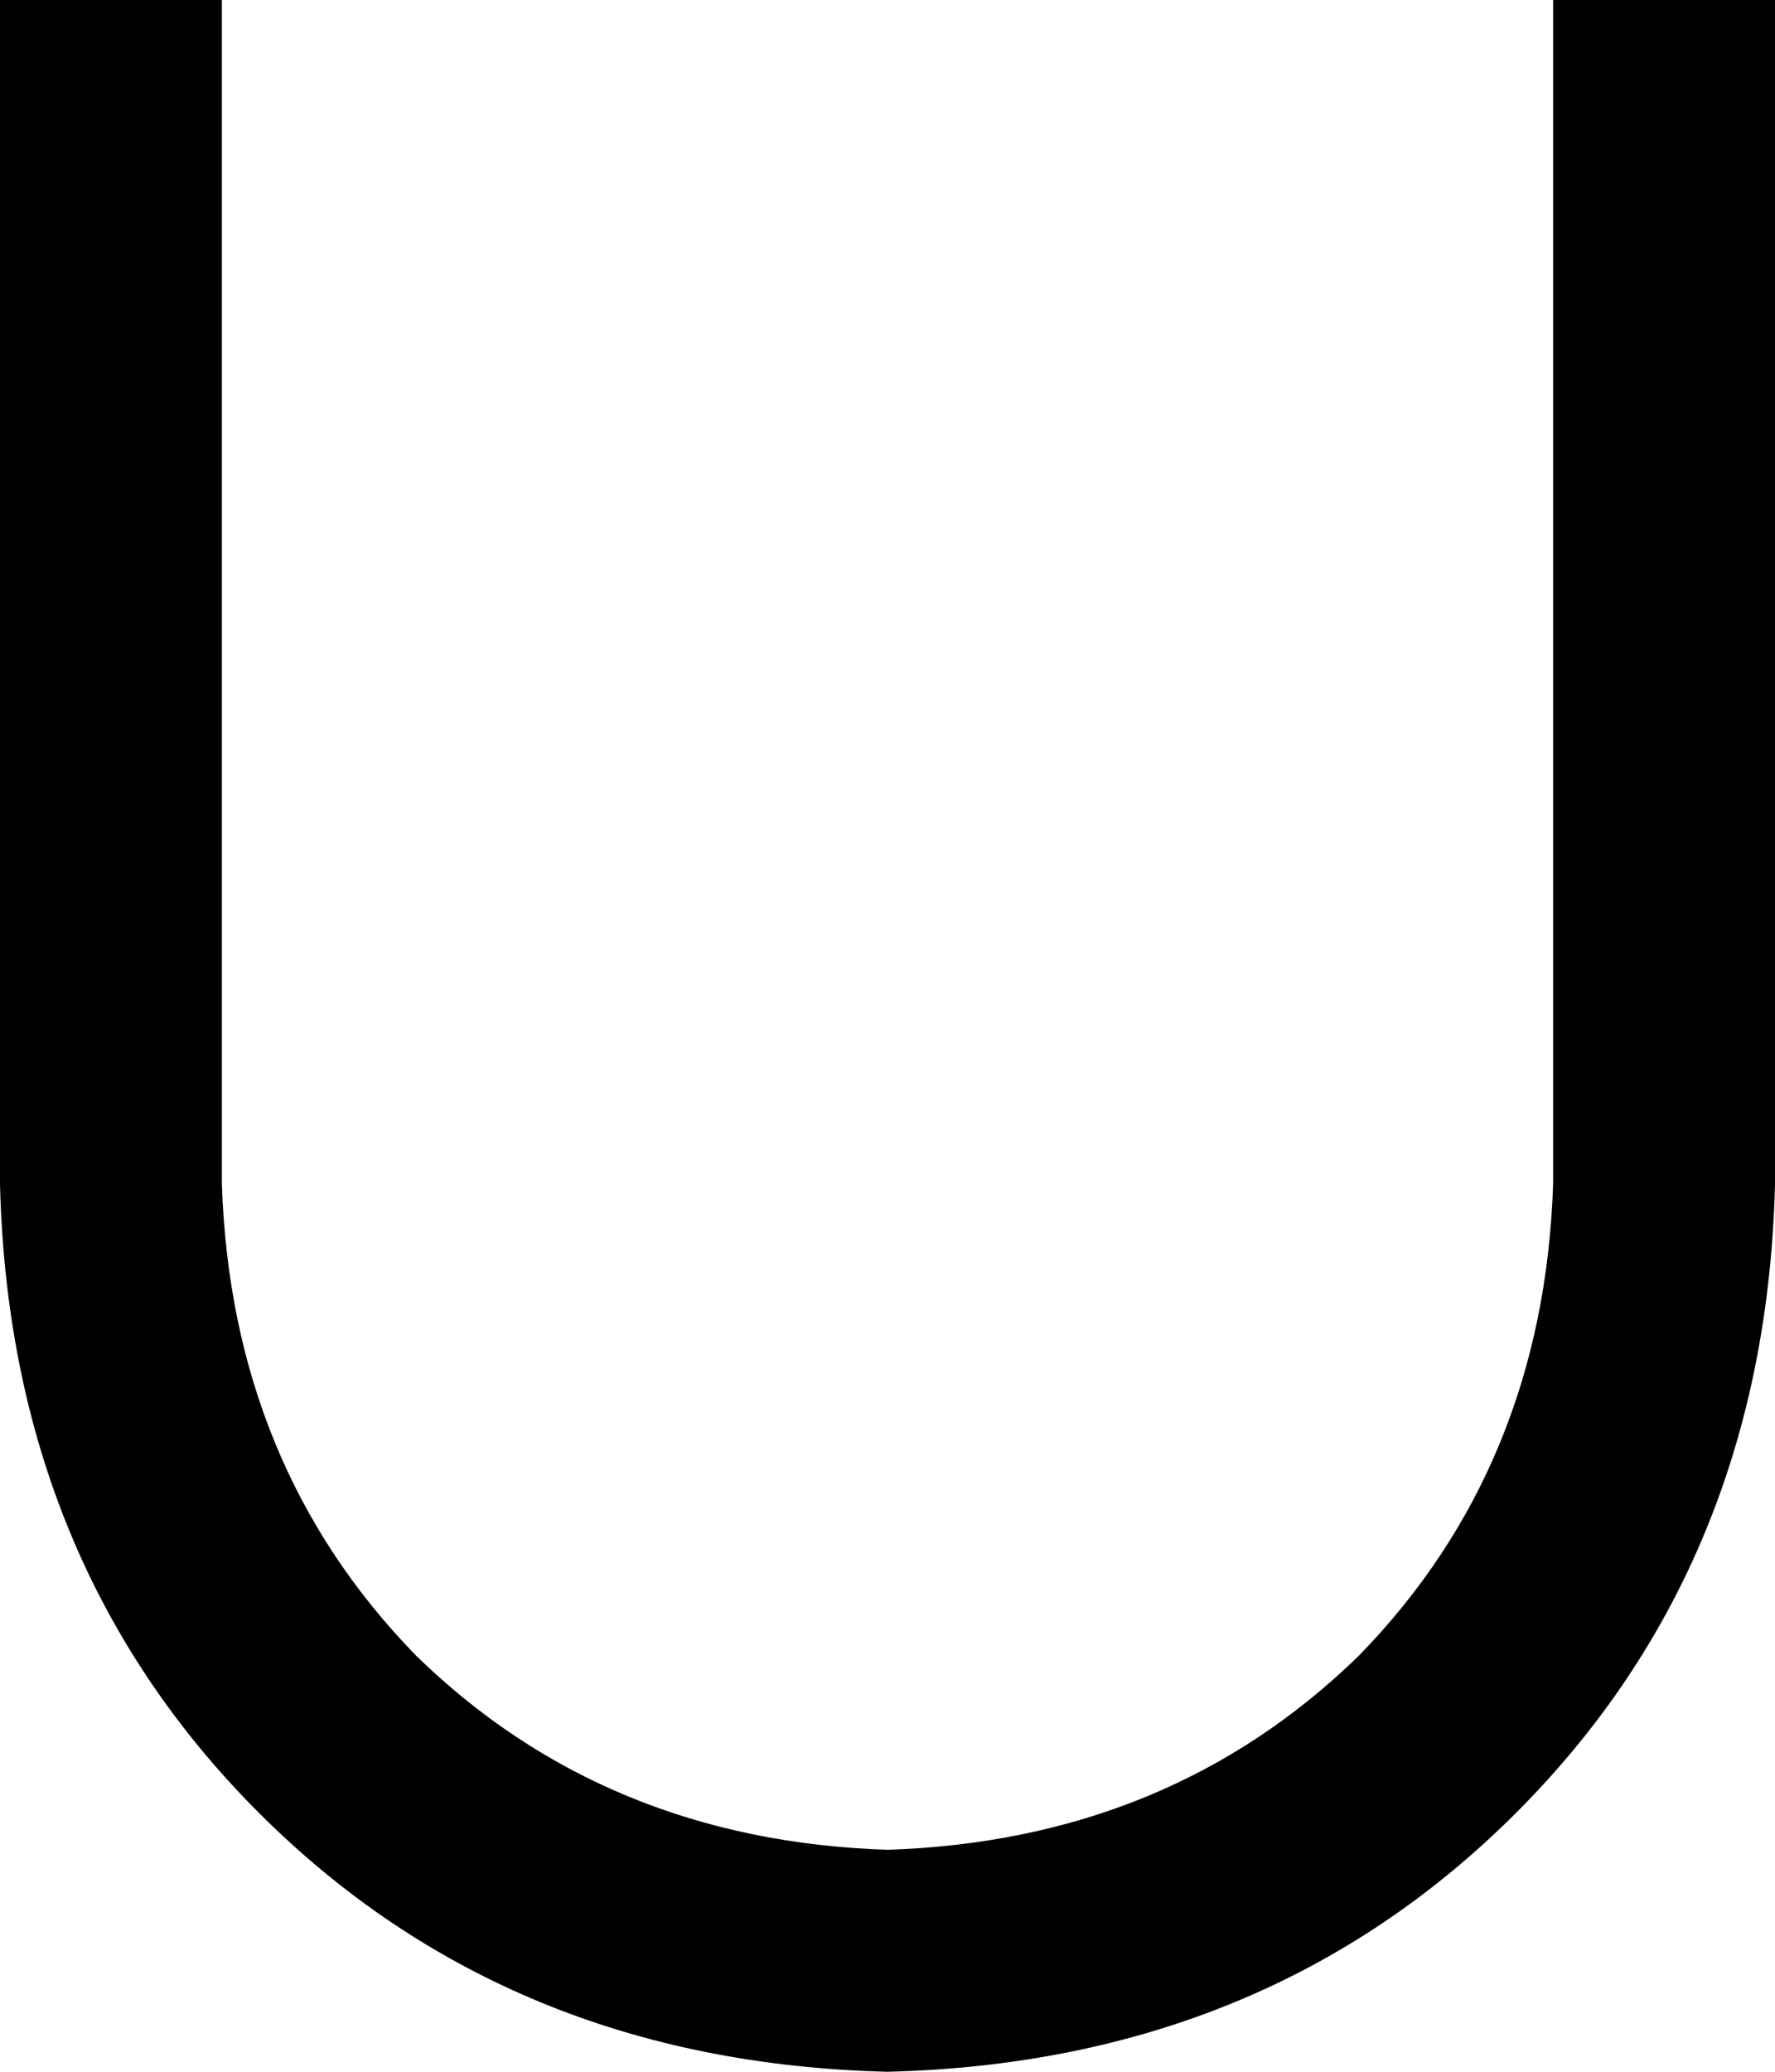 <svg xmlns="http://www.w3.org/2000/svg" viewBox="0 0 384 448">
    <path d="M 48 0 L 48 24 L 48 256 Q 50 317 90 358 Q 131 398 192 400 Q 253 398 294 358 Q 334 317 336 256 L 336 24 L 336 0 L 384 0 L 384 24 L 384 256 Q 382 338 328 392 Q 274 446 192 448 Q 110 446 56 392 Q 2 338 0 256 L 0 24 L 0 0 L 48 0 L 48 0 Z"/>
</svg>
